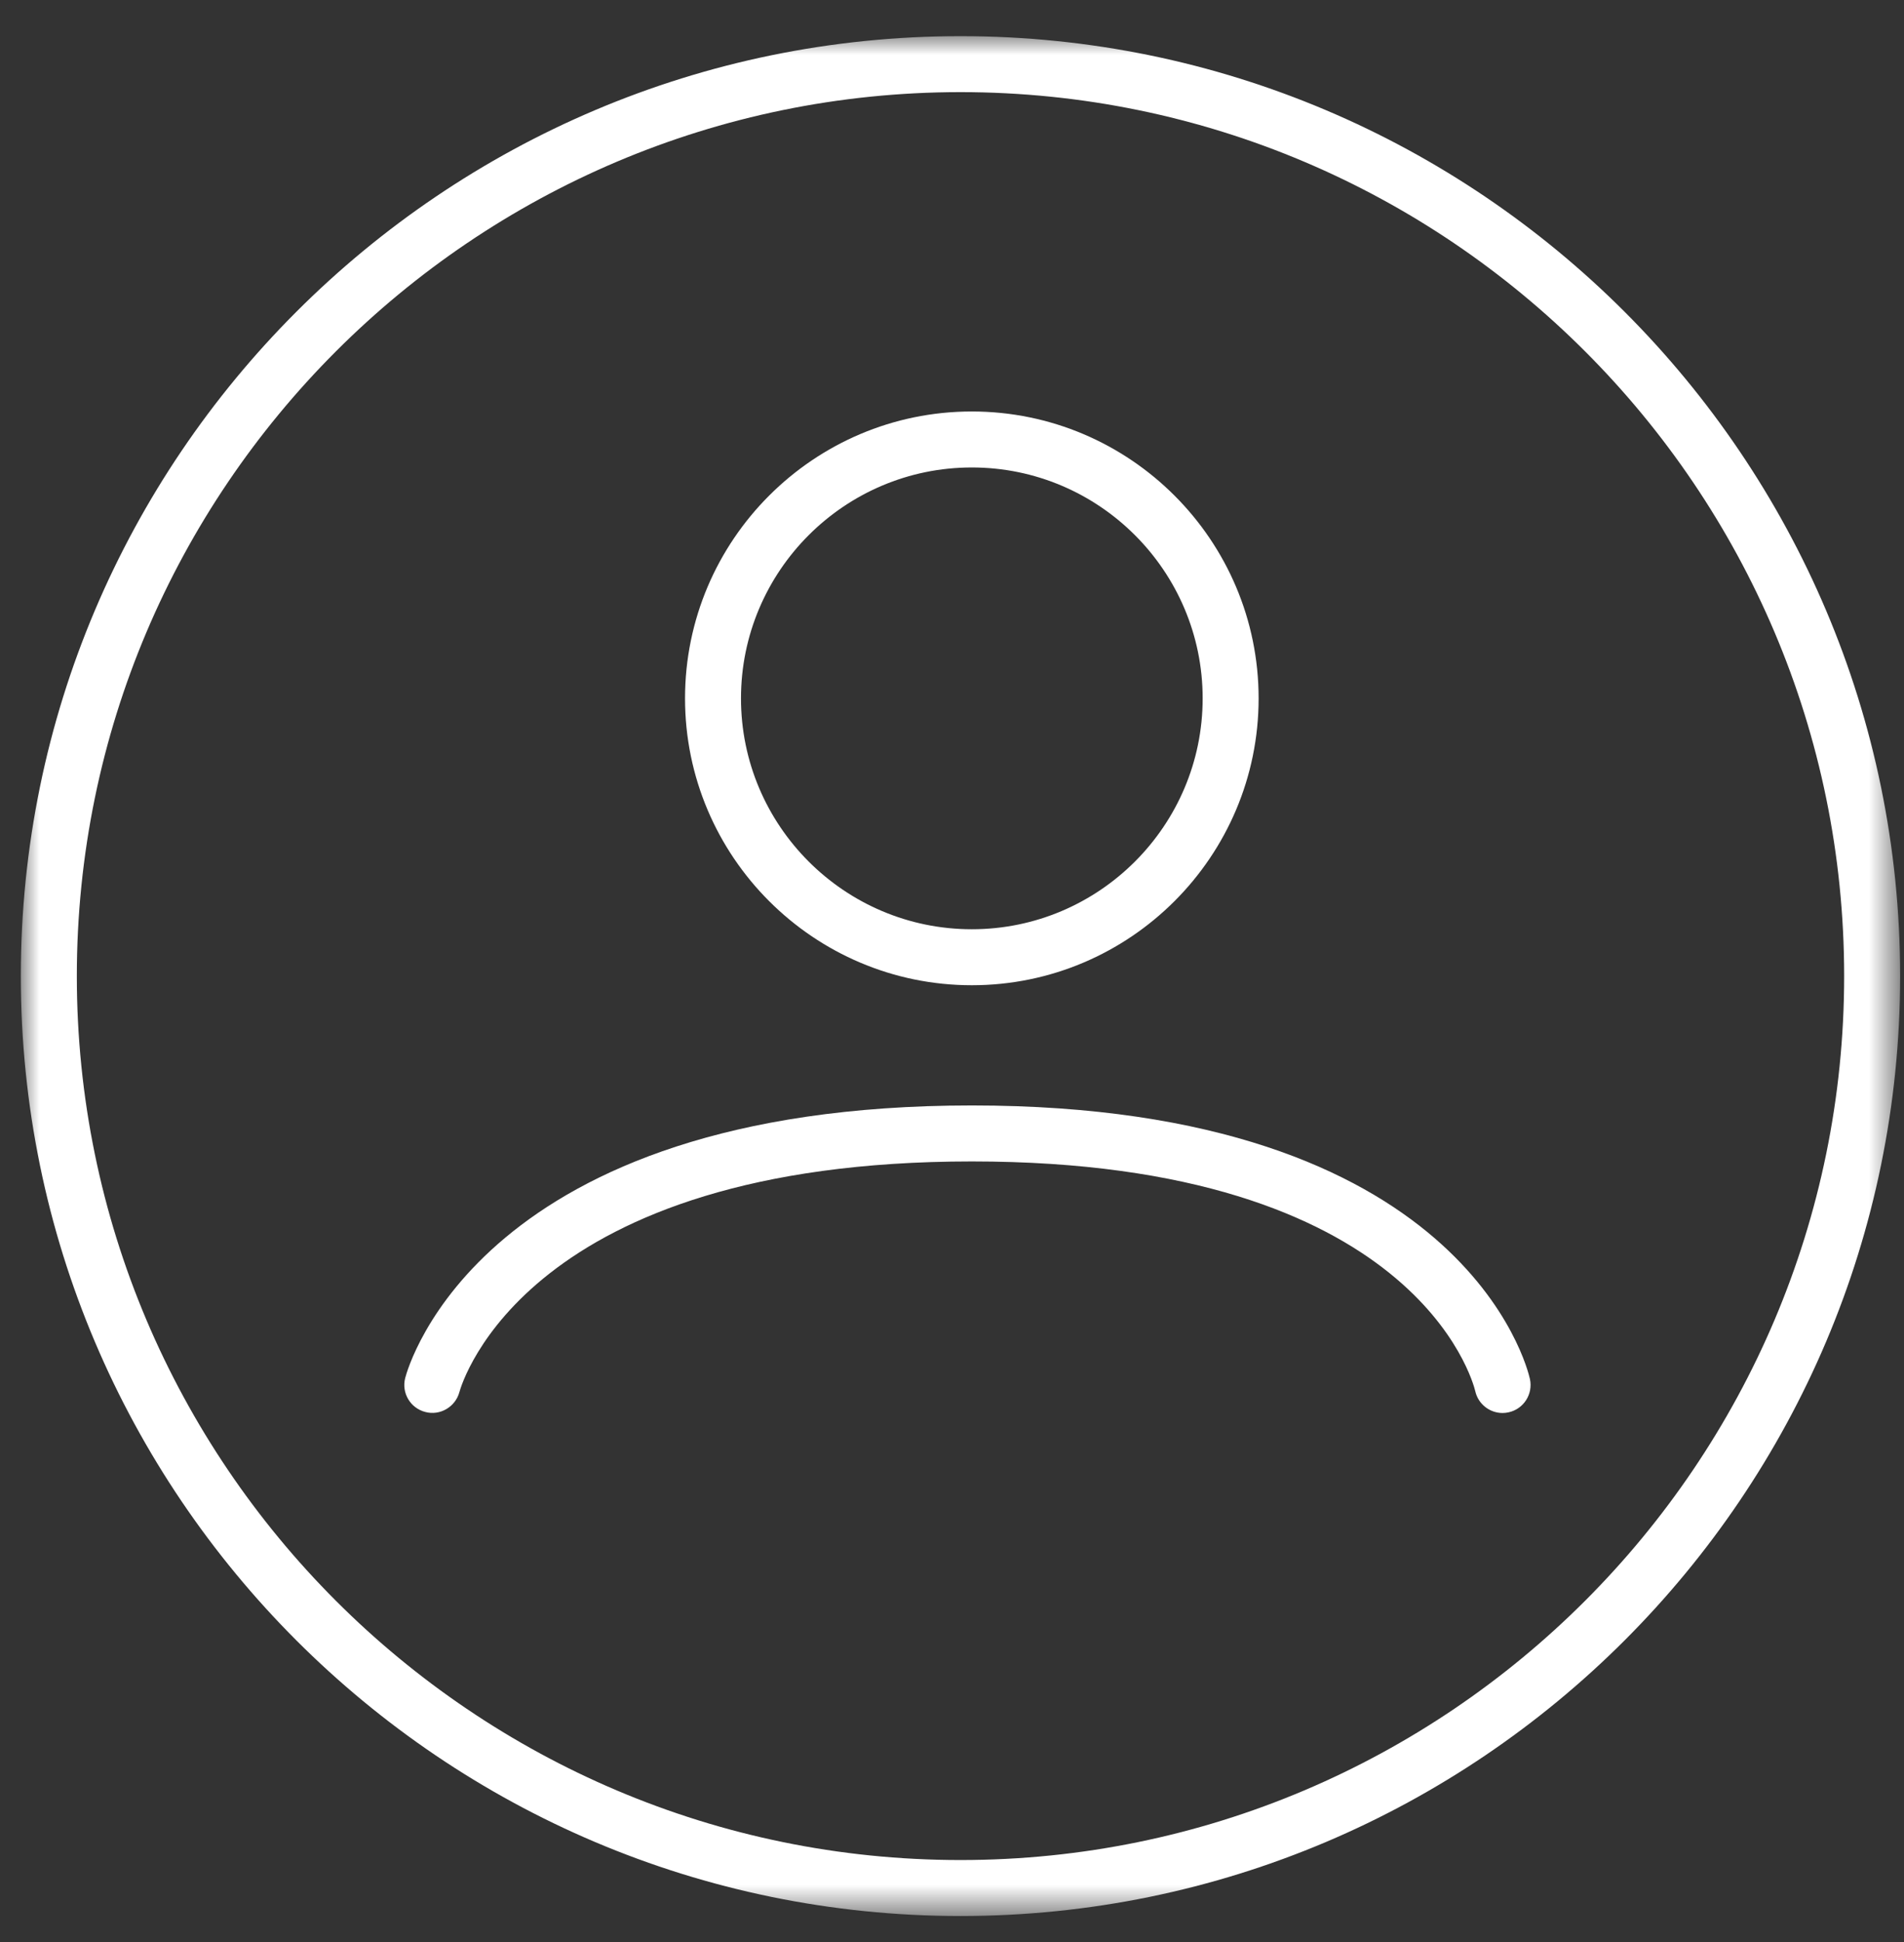 <?xml version="1.0" encoding="UTF-8"?>
<svg width="51px" height="52px" viewBox="0 0 51 52" version="1.1" xmlns="http://www.w3.org/2000/svg" xmlns:xlink="http://www.w3.org/1999/xlink">
    <rect x="0" y="0" width="51" height="52" fill="#333333" stroke="none"/>
    <title>Group 8</title>
    <defs>
        <polygon id="path-1" points="0 0 50.337 0 50.337 50.336 0 50.336"></polygon>
    </defs>
    <g id="01_User-Flow" stroke="none" stroke-width="1" fill="none" fill-rule="evenodd">
        <g id="3.1-Output-02-Copy-3" transform="translate(-1926, -65)">
            <g id="Group-13" transform="translate(70.88, 52.474)">
                <g id="Group-8" transform="translate(1855.679, 13.494)">
                    <path d="M25.472,11.549 C22.063,11.549 19.289,14.323 19.289,17.732 C19.289,21.14 22.063,23.914 25.472,23.914 C28.881,23.914 31.655,21.14 31.655,17.732 C31.655,14.323 28.881,11.549 25.472,11.549 M25.472,25.413 C21.237,25.413 17.79,21.968 17.79,17.732 C17.79,13.496 21.237,10.05 25.472,10.05 C29.708,10.05 33.154,13.496 33.154,17.732 C33.154,21.968 29.708,25.413 25.472,25.413" id="Fill-1" fill="#FFFFFF"></path>
                    <path d="M39.687,36.867 C39.344,36.867 39.034,36.629 38.956,36.279 C38.897,36.034 37.361,30.131 25.473,30.131 C13.561,30.131 11.815,36.056 11.746,36.308 C11.638,36.705 11.227,36.947 10.83,36.839 C10.432,36.735 10.192,36.33 10.294,35.932 C10.371,35.633 12.314,28.632 25.473,28.632 C38.651,28.632 40.355,35.657 40.421,35.956 C40.509,36.36 40.254,36.761 39.849,36.849 C39.795,36.861 39.741,36.867 39.687,36.867" id="Fill-3" fill="#FFFFFF"></path>
                    <g id="Group-7">
                        <mask id="mask-2" fill="white">
                            <use xlink:href="#path-1"></use>
                        </mask>
                        <g id="Clip-6"></g>
                        <path d="M25.169,1.499 C12.118,1.499 1.499,12.117 1.499,25.168 C1.499,38.219 12.118,48.837 25.169,48.837 C38.22,48.837 48.838,38.219 48.838,25.168 C48.838,12.117 38.22,1.499 25.169,1.499 M25.169,50.336 C11.29,50.336 -0.001,39.045 -0.001,25.168 C-0.001,11.291 11.29,-0 25.169,-0 C39.046,-0 50.337,11.291 50.337,25.168 C50.337,39.045 39.046,50.336 25.169,50.336" id="Fill-5" fill="#FFFFFF" mask="url(#mask-2)"></path>
                    </g>
                </g>
            </g>
        </g>
    </g>
</svg>